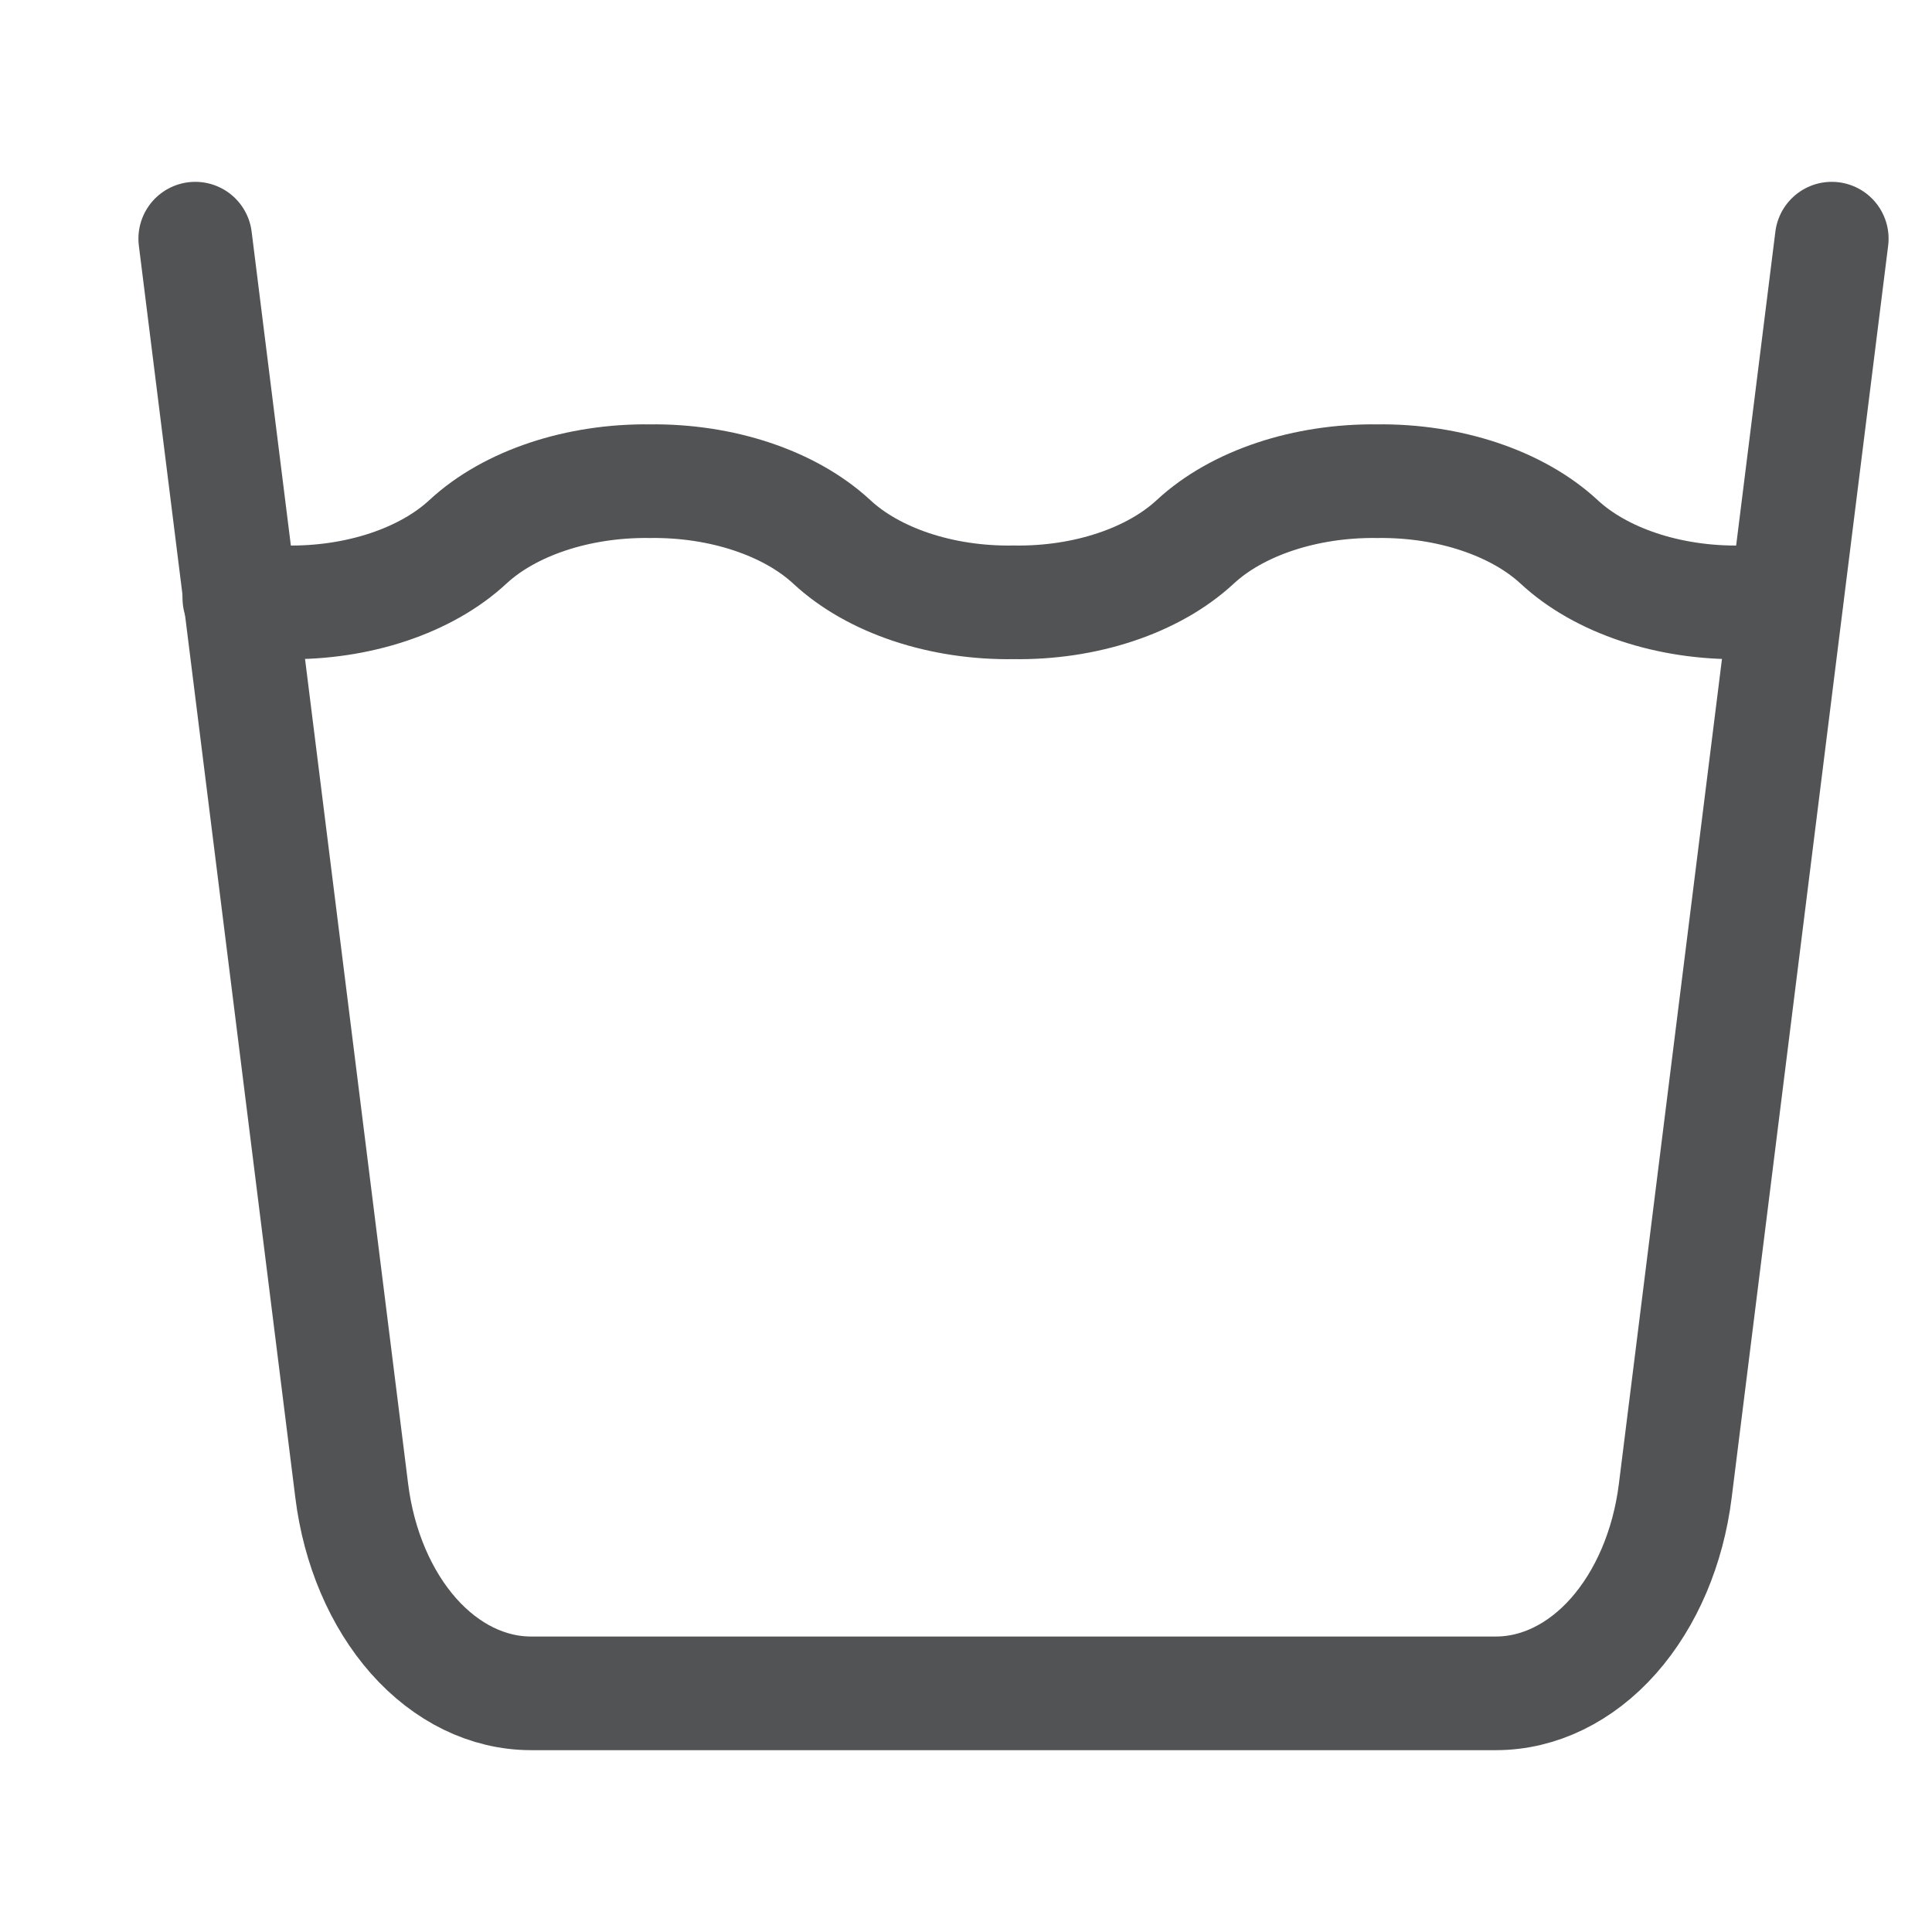 <svg width="17" height="17" viewBox="0 0 17 17" fill="none" xmlns="http://www.w3.org/2000/svg">
<g clip-path="url(#clip0_1008_29175)">
<path d="M2.106 5.263C2.241 5.284 2.378 5.298 2.518 5.3C3.15 5.31 3.749 5.11 4.118 4.767C4.486 4.426 5.086 4.226 5.718 4.234C6.35 4.226 6.949 4.426 7.318 4.767C7.686 5.11 8.286 5.31 8.918 5.3C9.55 5.31 10.149 5.11 10.518 4.767C10.886 4.426 11.486 4.226 12.118 4.234C12.75 4.226 13.349 4.426 13.718 4.767C14.086 5.11 14.686 5.31 15.318 5.3C15.454 5.3 15.589 5.285 15.72 5.264" stroke="#525355" stroke-linecap="round" stroke-linejoin="round"/>
<path d="M1.718 2.1L3.095 13.118C3.157 13.616 3.35 14.068 3.639 14.395C3.928 14.721 4.294 14.9 4.673 14.9H13.163C13.541 14.9 13.908 14.721 14.197 14.395C14.486 14.068 14.679 13.616 14.741 13.118L16.118 2.1" stroke="#525355" stroke-linecap="round" stroke-linejoin="round"/>
</g>
<defs>
<clipPath id="clip0_1008_29175">
<rect width="16" height="16" fill="white" transform="translate(0.75 0.5)"/>
</clipPath>
</defs>
</svg>
